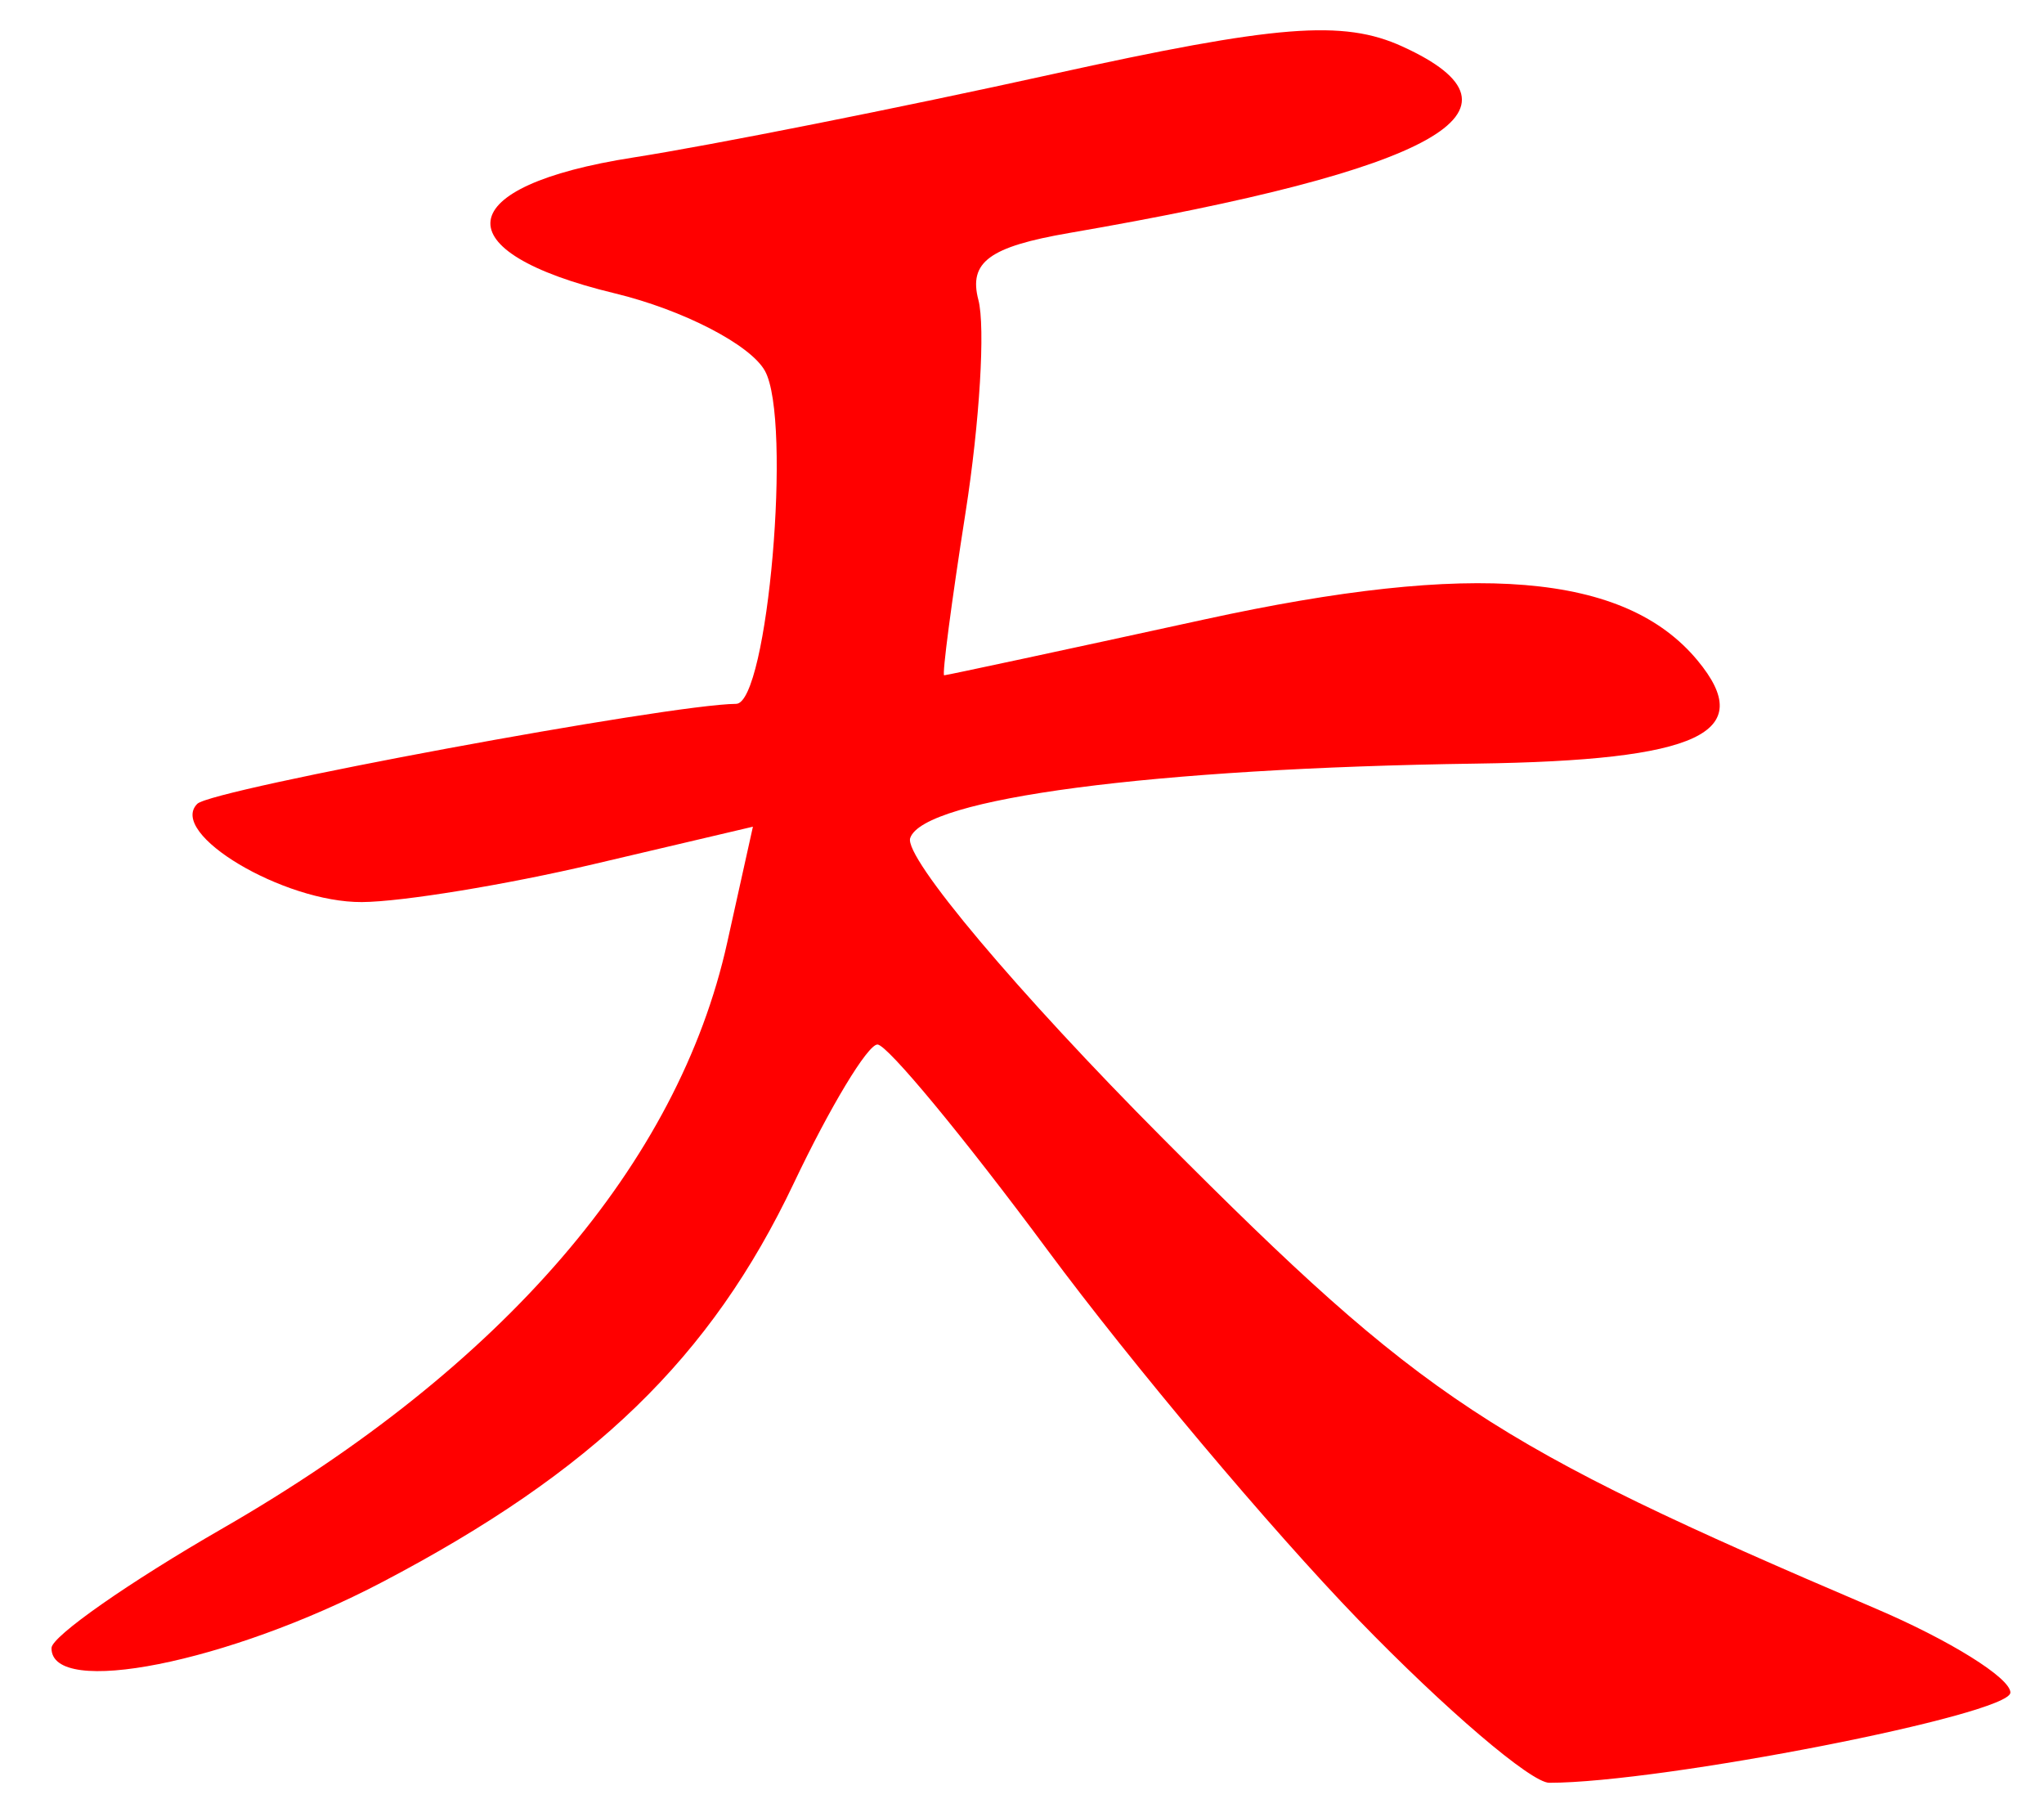 <?xml version="1.0" encoding="UTF-8" standalone="no"?><!DOCTYPE svg PUBLIC "-//W3C//DTD SVG 1.1//EN" "http://www.w3.org/Graphics/SVG/1.1/DTD/svg11.dtd"><svg width="100%" height="100%" viewBox="0 0 90 80" version="1.1" xmlns="http://www.w3.org/2000/svg" xmlns:xlink="http://www.w3.org/1999/xlink" xml:space="preserve" xmlns:serif="http://www.serif.com/" style="fill-rule:evenodd;clip-rule:evenodd;stroke-linejoin:round;stroke-miterlimit:2;"><g><g><path d="M56.767,1.392c-2.292,0.183 -5.491,0.785 -10.436,1.875c-6.707,1.481 -15.008,3.13 -18.446,3.667c-8.045,1.255 -8.439,4.142 -0.817,5.98c2.99,0.721 5.965,2.255 6.611,3.41c1.207,2.157 0.127,14.654 -1.267,14.663c-2.926,0.017 -23.082,3.757 -23.725,4.401c-1.307,1.305 3.791,4.346 7.249,4.325c1.76,-0.011 6.353,-0.762 10.207,-1.67l7.009,-1.648l-1.133,5.106c-2.155,9.719 -9.867,18.674 -22.207,25.779c-4.141,2.383 -7.531,4.756 -7.544,5.271c-0.031,2.204 7.786,0.649 14.551,-2.894c9.325,-4.886 14.486,-9.887 18.133,-17.567c1.594,-3.358 3.253,-6.106 3.684,-6.106c0.43,0 3.805,4.078 7.498,9.063c3.693,4.984 9.844,12.299 13.672,16.254c3.828,3.954 7.612,7.185 8.41,7.185c4.953,-0 20.305,-3.003 20.305,-3.972c-0,-0.643 -2.672,-2.307 -5.938,-3.7c-16.987,-7.247 -19.892,-9.162 -31.353,-20.669c-6.414,-6.439 -11.432,-12.401 -11.153,-13.248c0.577,-1.75 10.693,-3.078 24.93,-3.28c9.811,-0.139 12.392,-1.344 9.735,-4.544c-3.193,-3.848 -9.82,-4.397 -21.707,-1.803c-6.205,1.354 -11.362,2.46 -11.462,2.46c-0.1,0 0.324,-3.233 0.944,-7.183c0.619,-3.951 0.874,-8.154 0.563,-9.342c-0.437,-1.666 0.478,-2.34 3.998,-2.948c16.186,-2.79 20.843,-5.398 14.667,-8.212c-1.305,-0.595 -2.685,-0.834 -4.977,-0.653l-0.001,0Z" style="fill:#f00;fill-rule:nonzero;"/></g></g></svg>